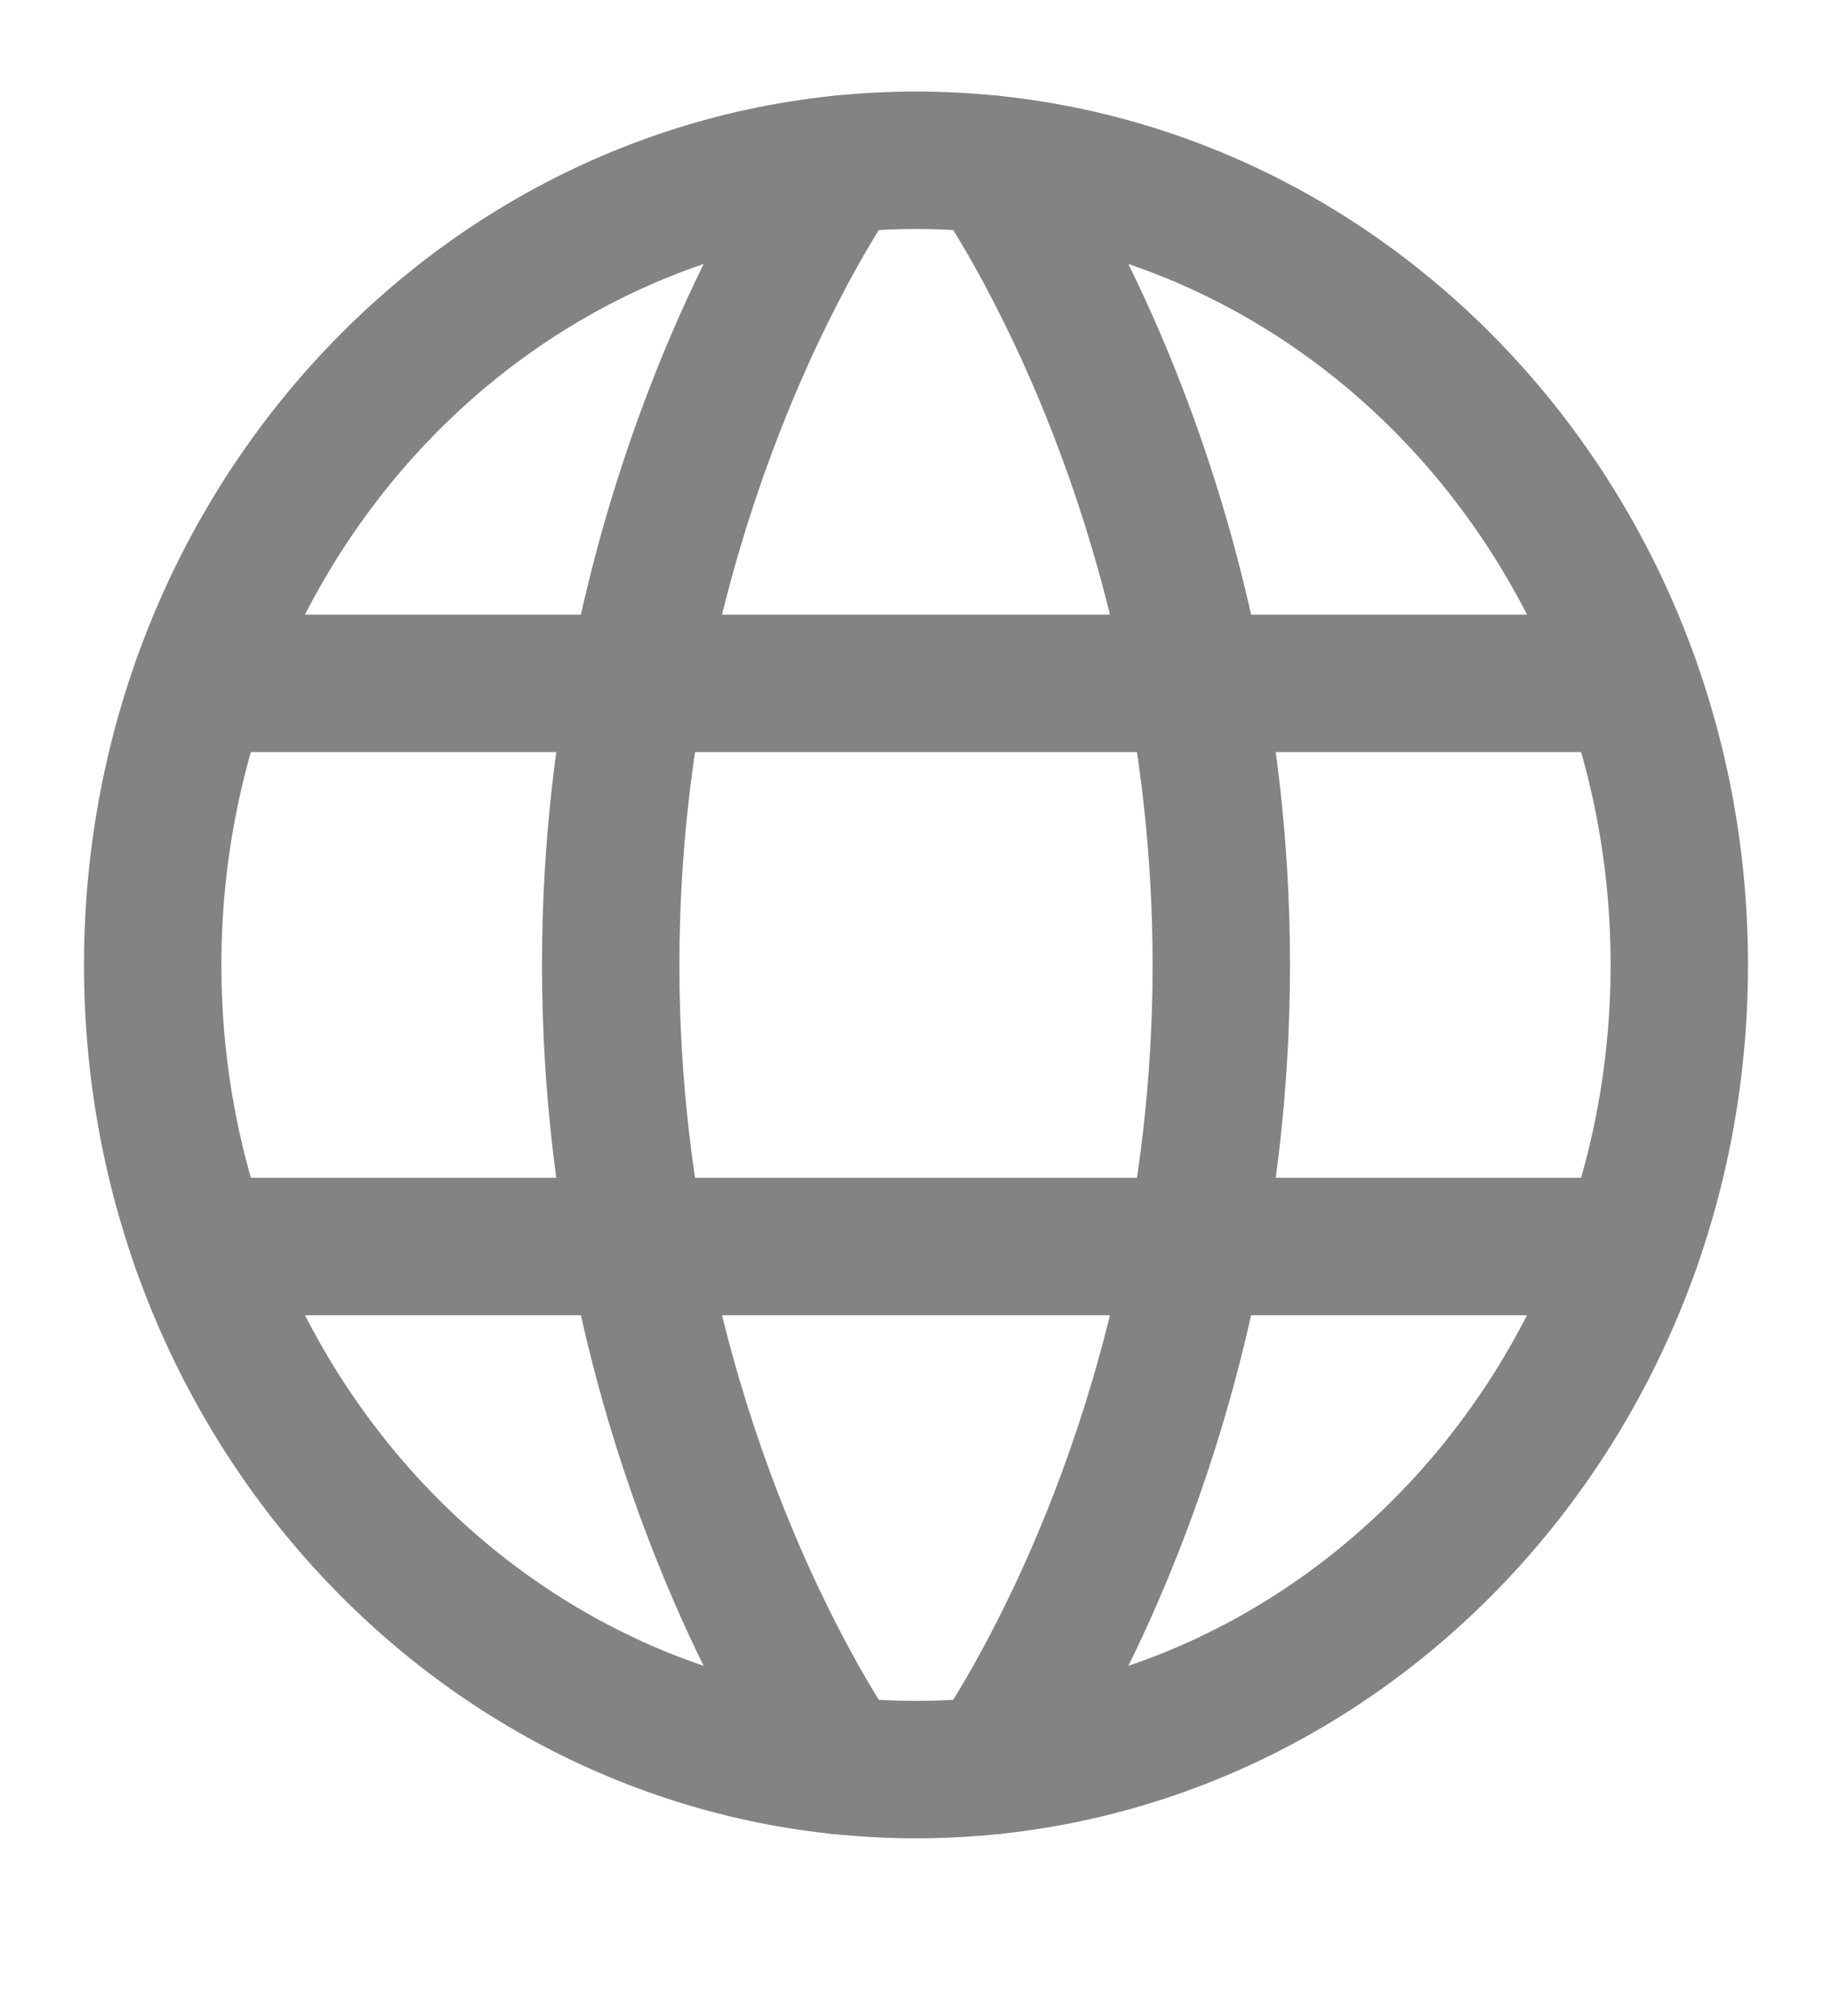 <svg width="20" height="22" viewBox="0 0 20 22" fill="none" xmlns="http://www.w3.org/2000/svg">
<path d="M1.667 10.53C1.667 15.38 5.398 19.311 10 19.311C14.602 19.311 18.333 15.38 18.333 10.53C18.333 5.68 14.602 1.749 10 1.749C5.398 1.749 1.667 5.68 1.667 10.53Z" stroke="#838383" stroke-width="1.5" stroke-linecap="round" stroke-linejoin="round"/>
<path d="M10.833 1.793C10.833 1.793 13.333 5.262 13.333 10.53C13.333 15.799 10.833 19.267 10.833 19.267" stroke="#838383" stroke-width="1.5" stroke-linecap="round" stroke-linejoin="round"/>
<path d="M9.167 19.267C9.167 19.267 6.667 15.799 6.667 10.53C6.667 5.262 9.167 1.793 9.167 1.793" stroke="#838383" stroke-width="1.5" stroke-linecap="round" stroke-linejoin="round"/>
<path d="M2.192 13.603H17.808" stroke="#838383" stroke-width="1.5" stroke-linecap="round" stroke-linejoin="round"/>
<path d="M2.192 7.457H17.808" stroke="#838383" stroke-width="1.5" stroke-linecap="round" stroke-linejoin="round"/>
</svg>
